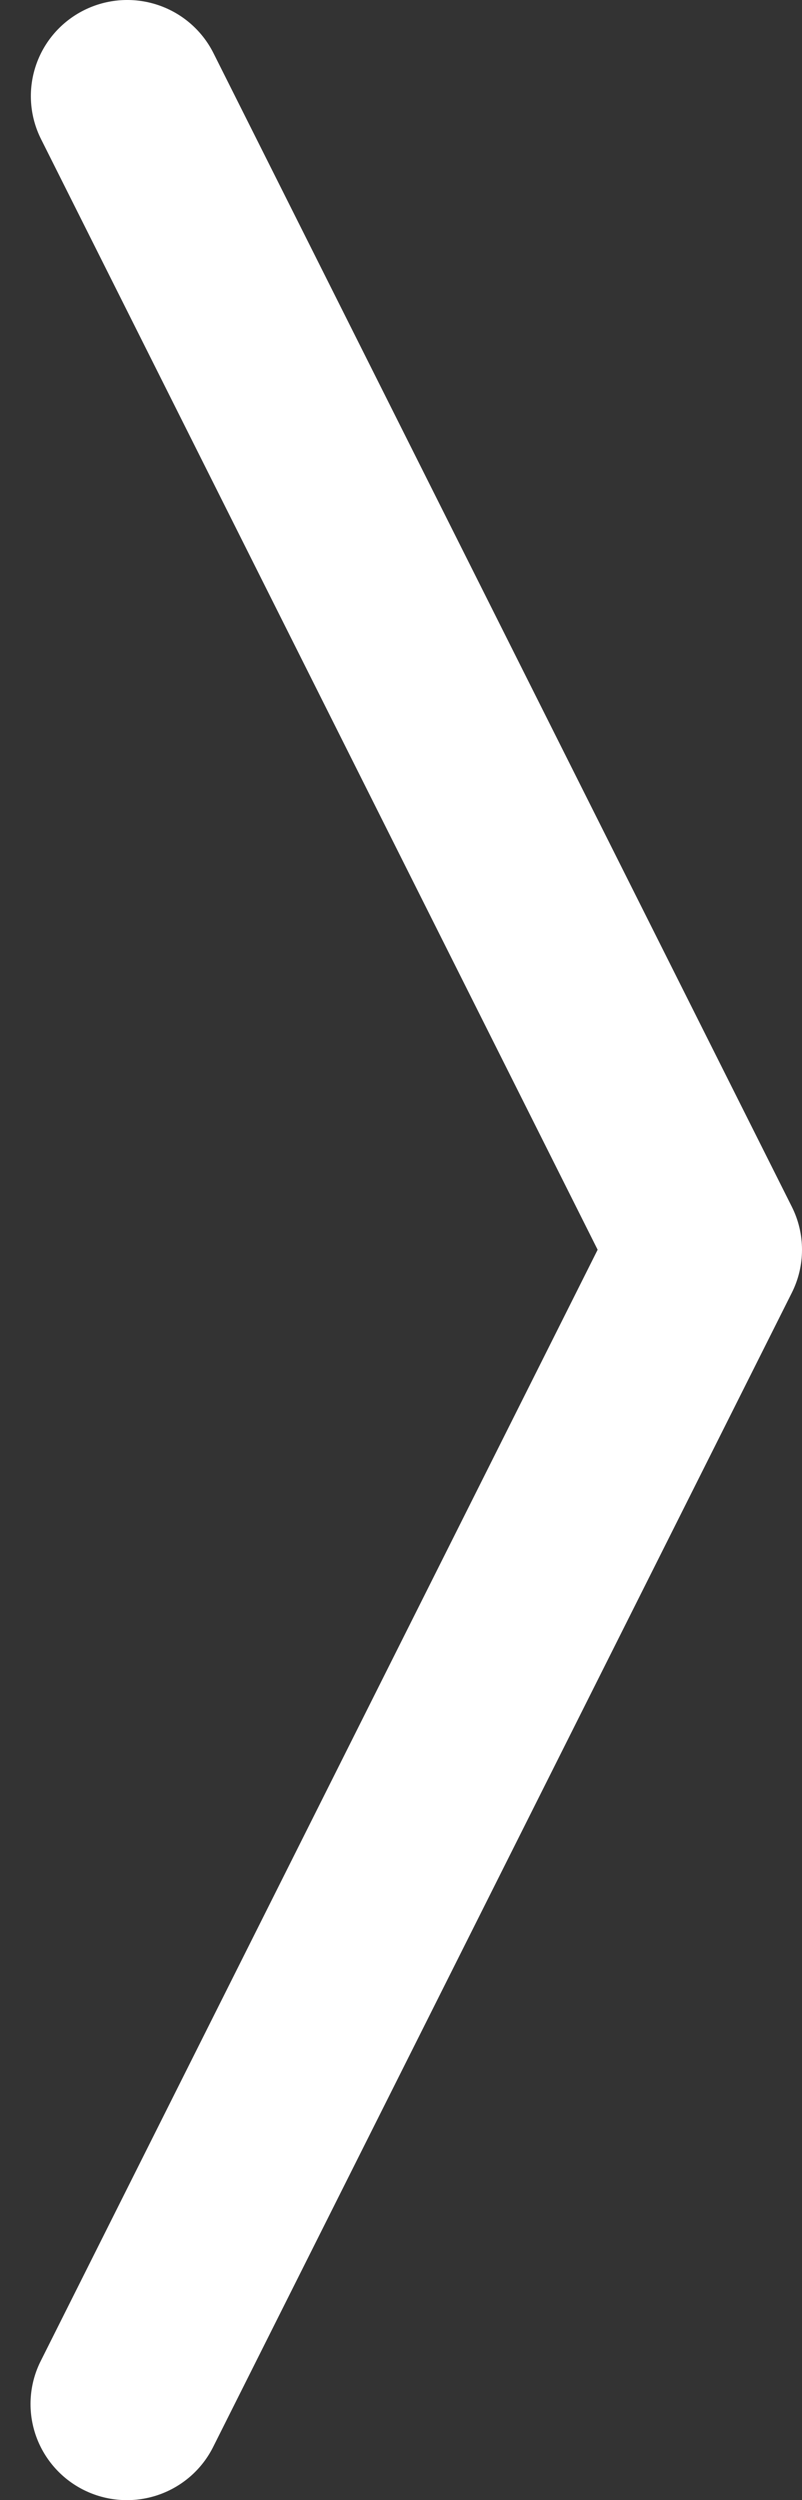 <svg width="26" height="81" viewBox="0 0 26 81" fill="none" xmlns="http://www.w3.org/2000/svg">
<rect x="0" y="0" width="26" height="81" fill="#333333" stroke="none"/>
<path fill-rule="evenodd" clip-rule="evenodd" d="M2.725 0.33C3.466 -0.04 4.324 -0.102 5.111 0.159C5.897 0.419 6.548 0.981 6.919 1.719L25.669 39.094C25.887 39.527 26 40.005 26 40.489C26 40.974 25.887 41.451 25.669 41.885L6.919 79.259C6.737 79.628 6.484 79.957 6.174 80.228C5.863 80.499 5.502 80.706 5.112 80.837C4.721 80.968 4.308 81.021 3.896 80.992C3.485 80.964 3.083 80.854 2.714 80.67C2.346 80.486 2.017 80.231 1.748 79.919C1.479 79.608 1.274 79.247 1.145 78.856C1.017 78.466 0.967 78.054 0.999 77.644C1.031 77.234 1.144 76.835 1.332 76.469L19.375 40.489L1.332 4.51C0.96 3.771 0.899 2.916 1.16 2.132C1.421 1.348 1.984 0.7 2.725 0.33Z" fill="white"/>
</svg>
